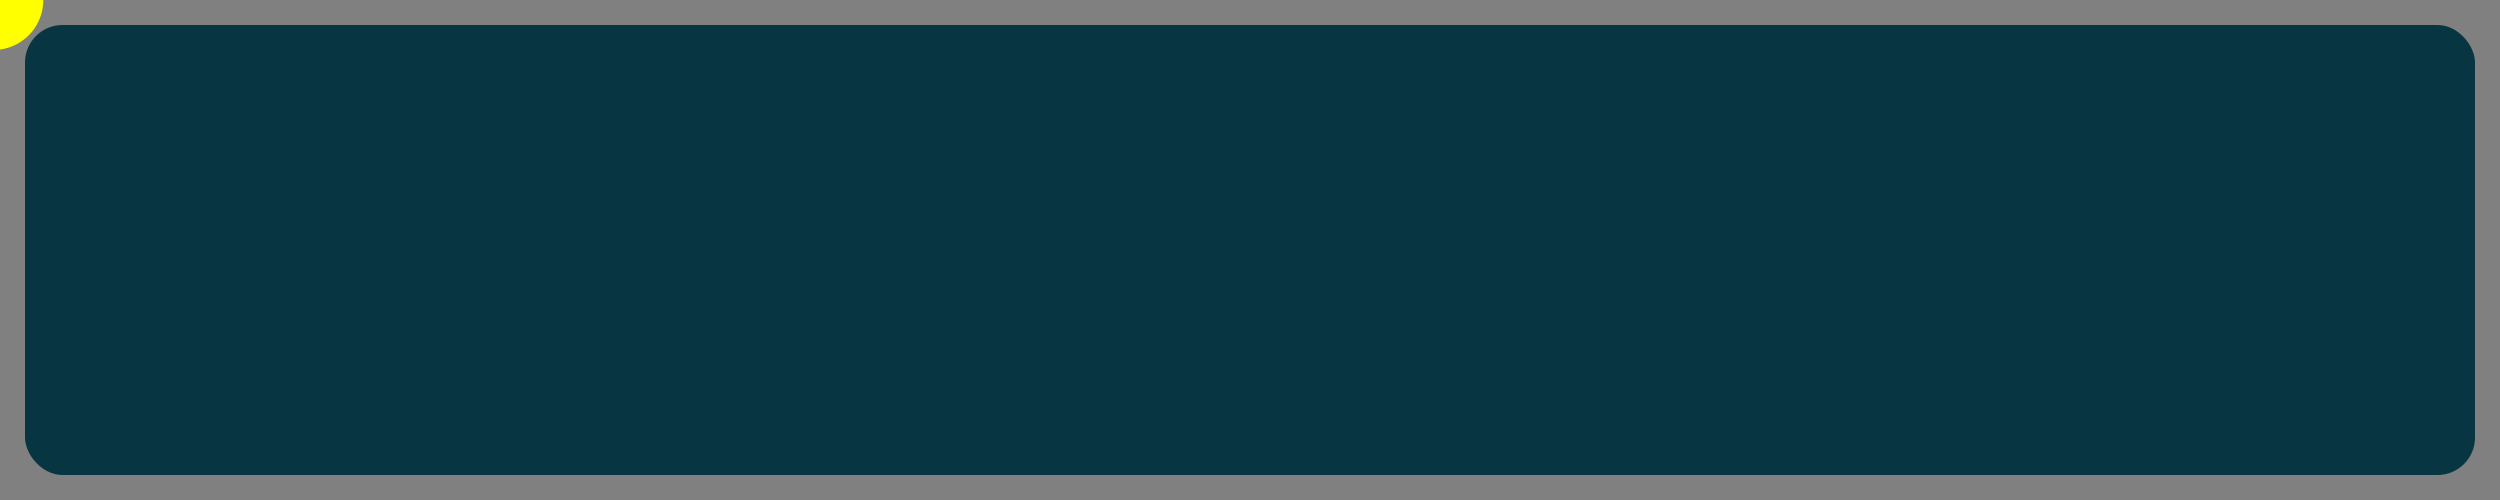 <svg width="1000" height="200" viewBox="0 0 1000 200" xmlns="http://www.w3.org/2000/svg" preserveAspectRatio="xMidYMid meet">
  <rect x="0" y="0" width="1000" height="200" fill="#808080" stroke="none"/>
  <defs>
    <!-- Pac-Man shape with the mouth on the right side -->
    <path id="pacman" d="M-20,-10 A20,20 0 1,1 -20,10 L0,0 Z" fill="yellow" />

    <!-- Define the path along the border -->
    <path id="borderPath" d="M20,20 H980 V180 H20 Z" fill="none" stroke="none" />
  </defs>

  <!-- Background rectangle -->
  <rect x="10" y="10" width="980" height="180" fill="#073642" stroke="none" rx="15" ry="15" />

  <!-- Pac-Man moving along the border, now correctly oriented and shaped -->
  <use href="#pacman">
    <animateMotion dur="10s" repeatCount="indefinite" rotate="auto">
      <mpath href="#borderPath" />
    </animateMotion>
  </use>
</svg>

